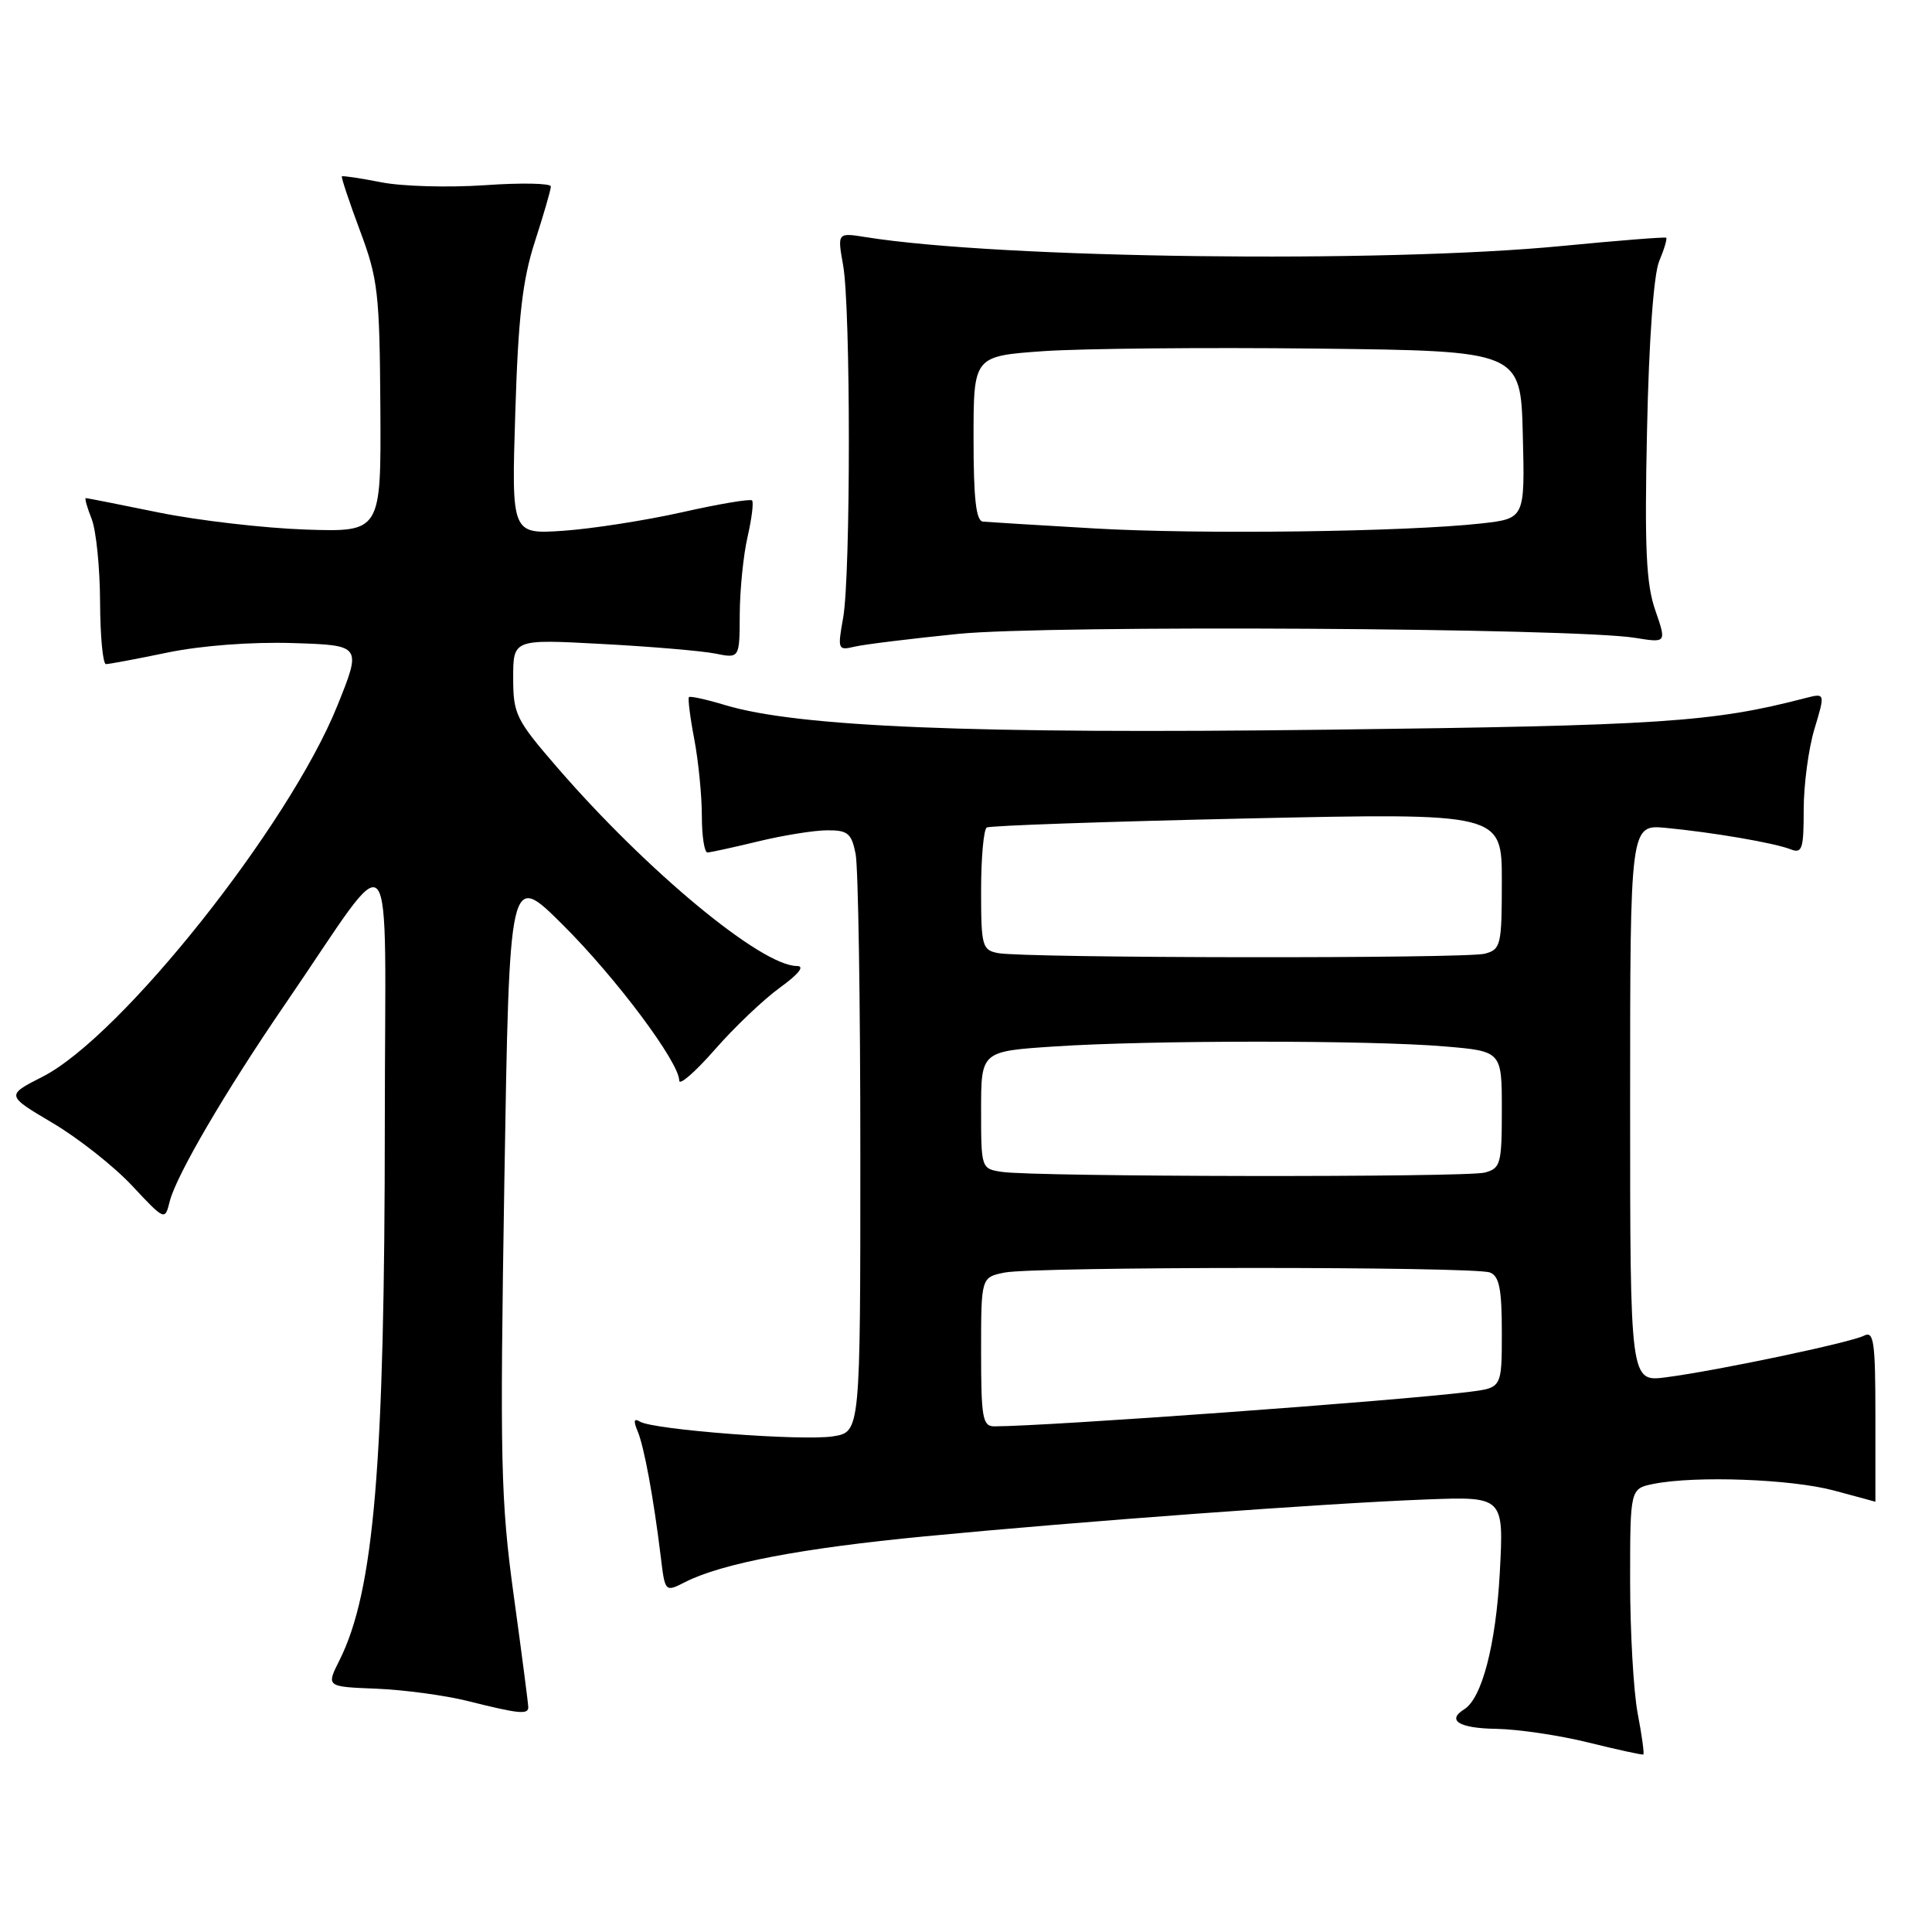 <?xml version="1.0" encoding="UTF-8" standalone="no"?>
<!DOCTYPE svg PUBLIC "-//W3C//DTD SVG 1.1//EN" "http://www.w3.org/Graphics/SVG/1.1/DTD/svg11.dtd" >
<svg xmlns="http://www.w3.org/2000/svg" xmlns:xlink="http://www.w3.org/1999/xlink" version="1.1" viewBox="0 0 256 256">
 <g >
 <path fill="currentColor"
d=" M 217.00 227.03 C 216.45 224.11 216.00 216.22 216.00 209.49 C 216.00 197.25 216.00 197.25 219.12 196.62 C 224.66 195.52 237.34 195.98 243.00 197.50 C 246.03 198.31 248.50 198.98 248.50 198.99 C 248.50 198.99 248.50 193.87 248.50 187.60 C 248.50 177.78 248.29 176.31 247.00 176.98 C 245.24 177.89 227.59 181.61 220.75 182.50 C 216.00 183.12 216.00 183.12 216.00 146.18 C 216.00 109.25 216.00 109.25 220.75 109.70 C 227.00 110.30 235.06 111.68 237.25 112.53 C 238.80 113.14 239.00 112.52 239.00 107.27 C 239.00 103.99 239.64 99.18 240.43 96.57 C 241.86 91.82 241.86 91.82 239.18 92.51 C 226.92 95.70 220.07 96.15 175.78 96.69 C 128.74 97.27 105.74 96.33 96.09 93.43 C 93.62 92.68 91.46 92.21 91.29 92.37 C 91.13 92.54 91.44 95.06 92.00 97.97 C 92.55 100.89 93.00 105.46 93.00 108.14 C 93.00 110.81 93.34 112.98 93.75 112.96 C 94.16 112.94 97.20 112.28 100.50 111.48 C 103.80 110.68 107.91 110.02 109.62 110.02 C 112.33 110.00 112.83 110.42 113.37 113.13 C 113.72 114.84 114.00 132.78 114.00 152.99 C 114.00 189.74 114.00 189.74 110.40 190.32 C 106.39 190.97 86.56 189.46 84.79 188.37 C 84.01 187.89 83.91 188.26 84.47 189.59 C 85.34 191.62 86.60 198.46 87.55 206.24 C 88.12 210.99 88.12 210.99 90.81 209.62 C 95.65 207.16 106.22 205.14 122.50 203.58 C 143.26 201.58 175.72 199.19 188.89 198.69 C 199.27 198.29 199.27 198.29 198.73 208.40 C 198.21 217.95 196.36 225.04 194.02 226.49 C 191.64 227.96 193.35 229.01 198.25 229.08 C 201.14 229.13 206.65 229.94 210.50 230.90 C 214.35 231.85 217.61 232.56 217.75 232.48 C 217.89 232.39 217.56 229.94 217.00 227.03 Z  M 70.00 226.22 C 70.00 225.80 69.14 219.16 68.08 211.47 C 66.34 198.80 66.23 193.68 66.83 156.50 C 67.50 115.50 67.50 115.50 74.56 122.53 C 81.63 129.56 90.00 140.76 90.00 143.18 C 90.00 143.89 92.11 142.05 94.70 139.10 C 97.28 136.14 101.17 132.44 103.35 130.86 C 105.84 129.06 106.67 128.00 105.60 128.00 C 100.90 128.00 85.77 115.48 73.86 101.72 C 68.36 95.36 68.00 94.64 68.00 89.82 C 68.00 84.69 68.00 84.69 79.77 85.33 C 86.25 85.67 93.00 86.25 94.77 86.60 C 98.00 87.25 98.00 87.25 98.02 81.38 C 98.04 78.14 98.50 73.53 99.06 71.12 C 99.61 68.71 99.88 66.55 99.65 66.31 C 99.41 66.08 95.23 66.78 90.36 67.88 C 85.49 68.97 78.41 70.07 74.64 70.33 C 67.77 70.79 67.77 70.79 68.28 54.64 C 68.67 41.98 69.23 37.10 70.88 32.00 C 72.04 28.42 72.99 25.15 72.99 24.71 C 73.00 24.28 69.06 24.20 64.25 24.54 C 59.44 24.87 53.25 24.70 50.50 24.15 C 47.75 23.61 45.41 23.26 45.30 23.37 C 45.19 23.48 46.26 26.71 47.69 30.54 C 50.09 36.94 50.30 38.82 50.40 54.00 C 50.50 70.50 50.50 70.50 40.50 70.17 C 35.00 69.98 26.27 68.97 21.09 67.92 C 15.92 66.86 11.54 66.00 11.37 66.00 C 11.19 66.00 11.54 67.24 12.14 68.75 C 12.74 70.26 13.24 75.21 13.26 79.75 C 13.28 84.29 13.63 88.00 14.04 88.00 C 14.45 88.00 18.14 87.31 22.23 86.46 C 26.70 85.54 33.32 85.04 38.80 85.21 C 47.93 85.50 47.93 85.50 44.68 93.56 C 38.28 109.41 16.06 137.37 5.64 142.67 C 0.79 145.14 0.79 145.14 6.97 148.80 C 10.37 150.81 15.11 154.55 17.50 157.11 C 21.85 161.75 21.85 161.75 22.49 159.19 C 23.36 155.73 29.90 144.55 37.82 133.00 C 52.75 111.23 51.00 109.15 50.99 148.65 C 50.98 194.09 49.57 210.83 44.98 220.00 C 43.22 223.50 43.22 223.50 49.86 223.76 C 53.51 223.91 58.98 224.64 62.00 225.40 C 68.74 227.09 70.00 227.22 70.00 226.22 Z  M 127.00 83.99 C 138.97 82.80 208.60 83.20 216.67 84.52 C 220.83 85.19 220.83 85.19 219.33 80.85 C 218.12 77.37 217.90 72.61 218.24 57.00 C 218.49 45.05 219.12 36.38 219.85 34.61 C 220.52 33.02 220.93 31.62 220.78 31.50 C 220.63 31.38 214.43 31.87 207.00 32.59 C 183.30 34.90 132.40 34.26 114.72 31.42 C 110.95 30.82 110.95 30.82 111.72 35.16 C 112.73 40.80 112.73 76.21 111.72 81.87 C 110.97 86.06 111.03 86.21 113.22 85.69 C 114.47 85.39 120.67 84.63 127.00 83.99 Z  M 130.00 179.12 C 130.00 169.25 130.00 169.25 133.12 168.62 C 137.15 167.82 195.33 167.80 197.42 168.61 C 198.66 169.08 199.00 170.78 199.00 176.55 C 199.00 183.88 199.00 183.88 194.75 184.42 C 185.47 185.60 138.92 188.98 131.75 189.00 C 130.20 189.00 130.00 187.86 130.00 179.12 Z  M 132.75 155.28 C 130.02 154.87 130.00 154.81 130.00 147.08 C 130.00 139.30 130.00 139.30 139.75 138.66 C 152.34 137.82 181.53 137.82 191.35 138.65 C 199.00 139.29 199.00 139.29 199.00 147.03 C 199.00 154.21 198.84 154.81 196.75 155.37 C 194.28 156.03 137.18 155.95 132.75 155.28 Z  M 132.25 126.29 C 130.14 125.89 130.00 125.36 130.00 117.99 C 130.00 113.66 130.34 109.91 130.75 109.65 C 131.16 109.40 146.69 108.86 165.25 108.45 C 199.00 107.72 199.00 107.72 199.00 116.74 C 199.00 125.26 198.87 125.80 196.75 126.37 C 194.24 127.04 135.78 126.97 132.25 126.29 Z  M 145.00 70.02 C 137.57 69.59 130.94 69.18 130.25 69.12 C 129.33 69.03 129.00 66.09 129.00 58.09 C 129.00 47.19 129.00 47.19 138.25 46.53 C 143.34 46.18 159.65 46.02 174.50 46.19 C 201.50 46.50 201.50 46.50 201.78 57.61 C 202.06 68.71 202.06 68.71 196.28 69.36 C 186.18 70.48 158.98 70.83 145.00 70.02 Z "/>
</g>
</svg>